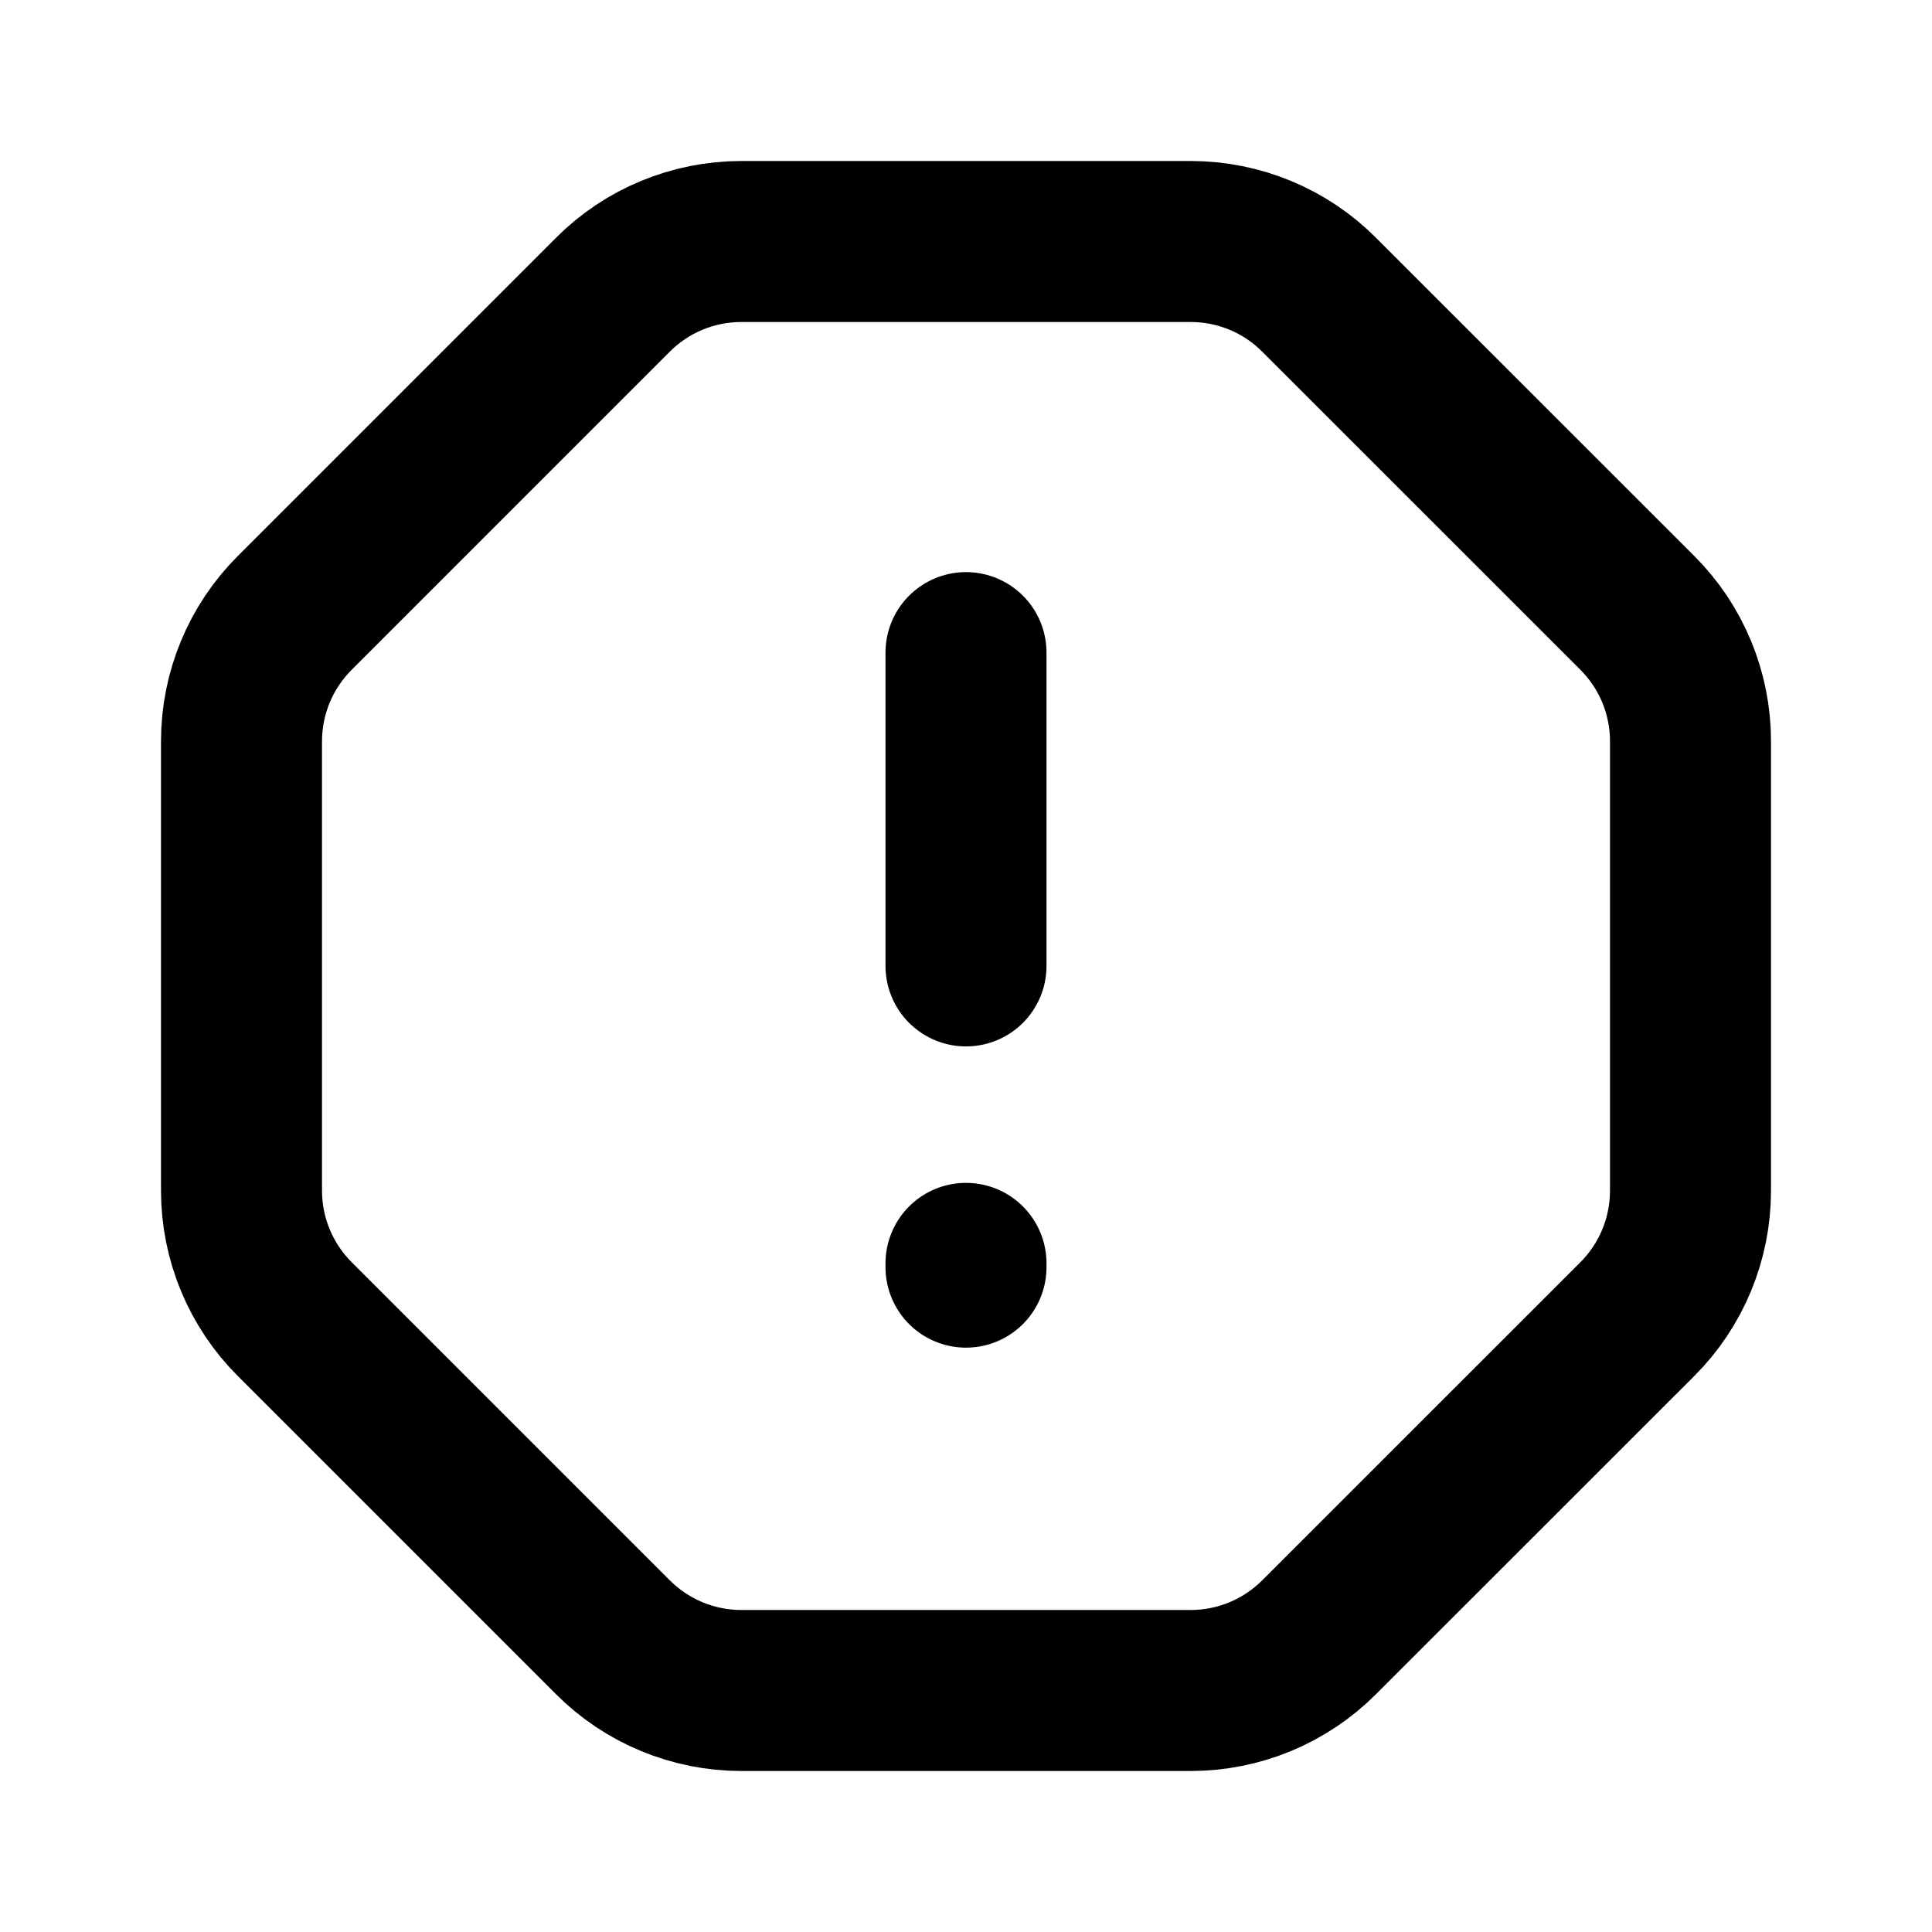 <svg  viewBox="0 0 24 24" fill="none" stroke="currentColor" xmlns="http://www.w3.org/2000/svg">
<path d="M14.79 3H9.21C8.611 3 8.036 3.237 7.613 3.662L3.662 7.613C3.238 8.036 3 8.61 3 9.209V14.79C3 15.389 3.238 15.964 3.662 16.387L7.613 20.338C8.036 20.762 8.611 21 9.21 21H14.79C15.39 21 15.964 20.762 16.387 20.338L20.339 16.387C20.763 15.964 21 15.389 21 14.79V9.209C21 8.61 20.763 8.036 20.339 7.613L16.387 3.662C15.964 3.237 15.39 3 14.79 3Z" stroke-width="2"  stroke-linecap="round" stroke-linejoin="round"/>
<path d="M12 8.107V11.999M12 15.741V15.694"   stroke-width="2"  stroke-linecap="round" stroke-linejoin="round"/>
</svg>